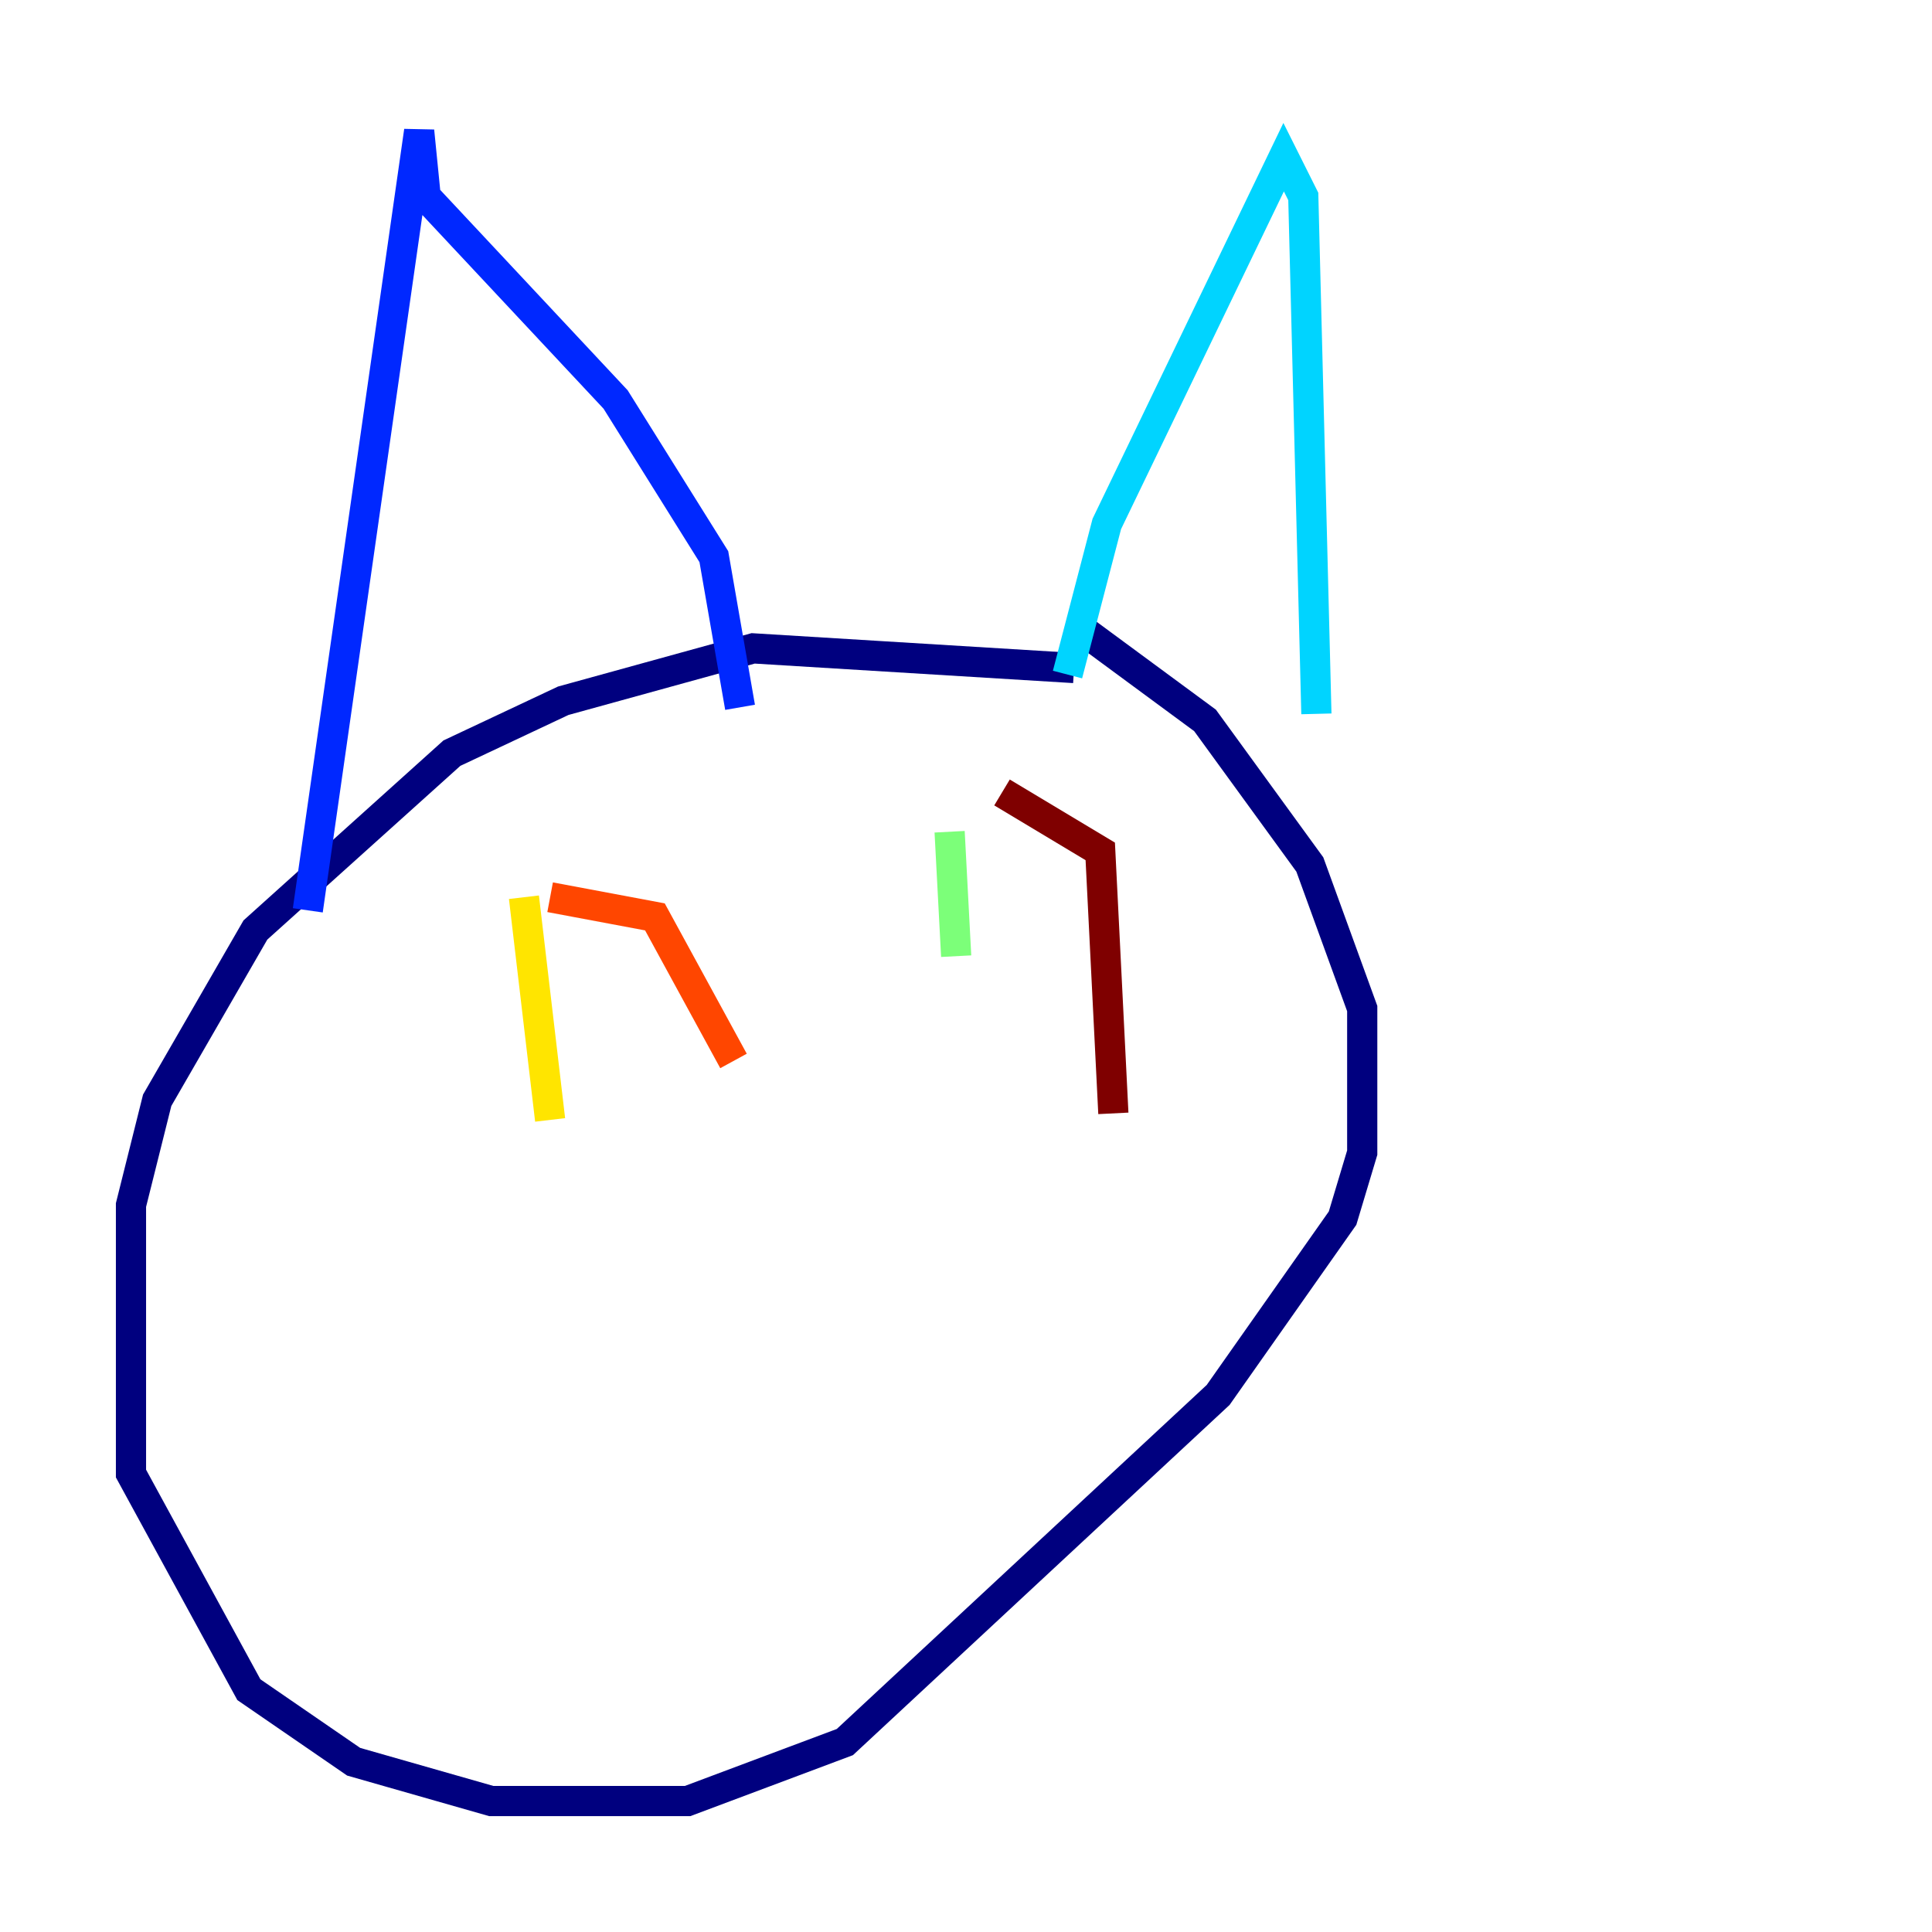 <?xml version="1.0" encoding="utf-8" ?>
<svg baseProfile="tiny" height="128" version="1.2" viewBox="0,0,128,128" width="128" xmlns="http://www.w3.org/2000/svg" xmlns:ev="http://www.w3.org/2001/xml-events" xmlns:xlink="http://www.w3.org/1999/xlink"><defs /><polyline fill="none" points="71.159,44.258 49.898,42.956 37.315,46.427 29.939,49.898 16.922,61.614 10.414,72.895 8.678,79.837 8.678,97.627 16.488,111.946 23.43,116.719 32.542,119.322 45.559,119.322 55.973,115.417 80.705,92.42 88.949,80.705 90.251,76.366 90.251,66.82 86.78,57.275 79.837,47.729 71.593,41.654" stroke="#00007f" stroke-width="2" /><polyline fill="none" points="20.393,60.312 27.77,8.678 28.203,13.017 40.786,26.468 47.295,36.881 49.031,46.861" stroke="#0028ff" stroke-width="2" /><polyline fill="none" points="70.725,44.691 73.329,34.712 85.044,10.414 86.346,13.017 87.214,47.295" stroke="#00d4ff" stroke-width="2" /><polyline fill="none" points="62.915,55.105 63.349,63.349" stroke="#7cff79" stroke-width="2" /><polyline fill="none" points="34.712,59.444 36.447,74.197" stroke="#ffe500" stroke-width="2" /><polyline fill="none" points="36.447,59.444 43.39,60.746 48.597,70.291" stroke="#ff4600" stroke-width="2" /><polyline fill="none" points="66.386,52.502 72.895,56.407 73.763,73.763" stroke="#7f0000" stroke-width="2" /></svg>